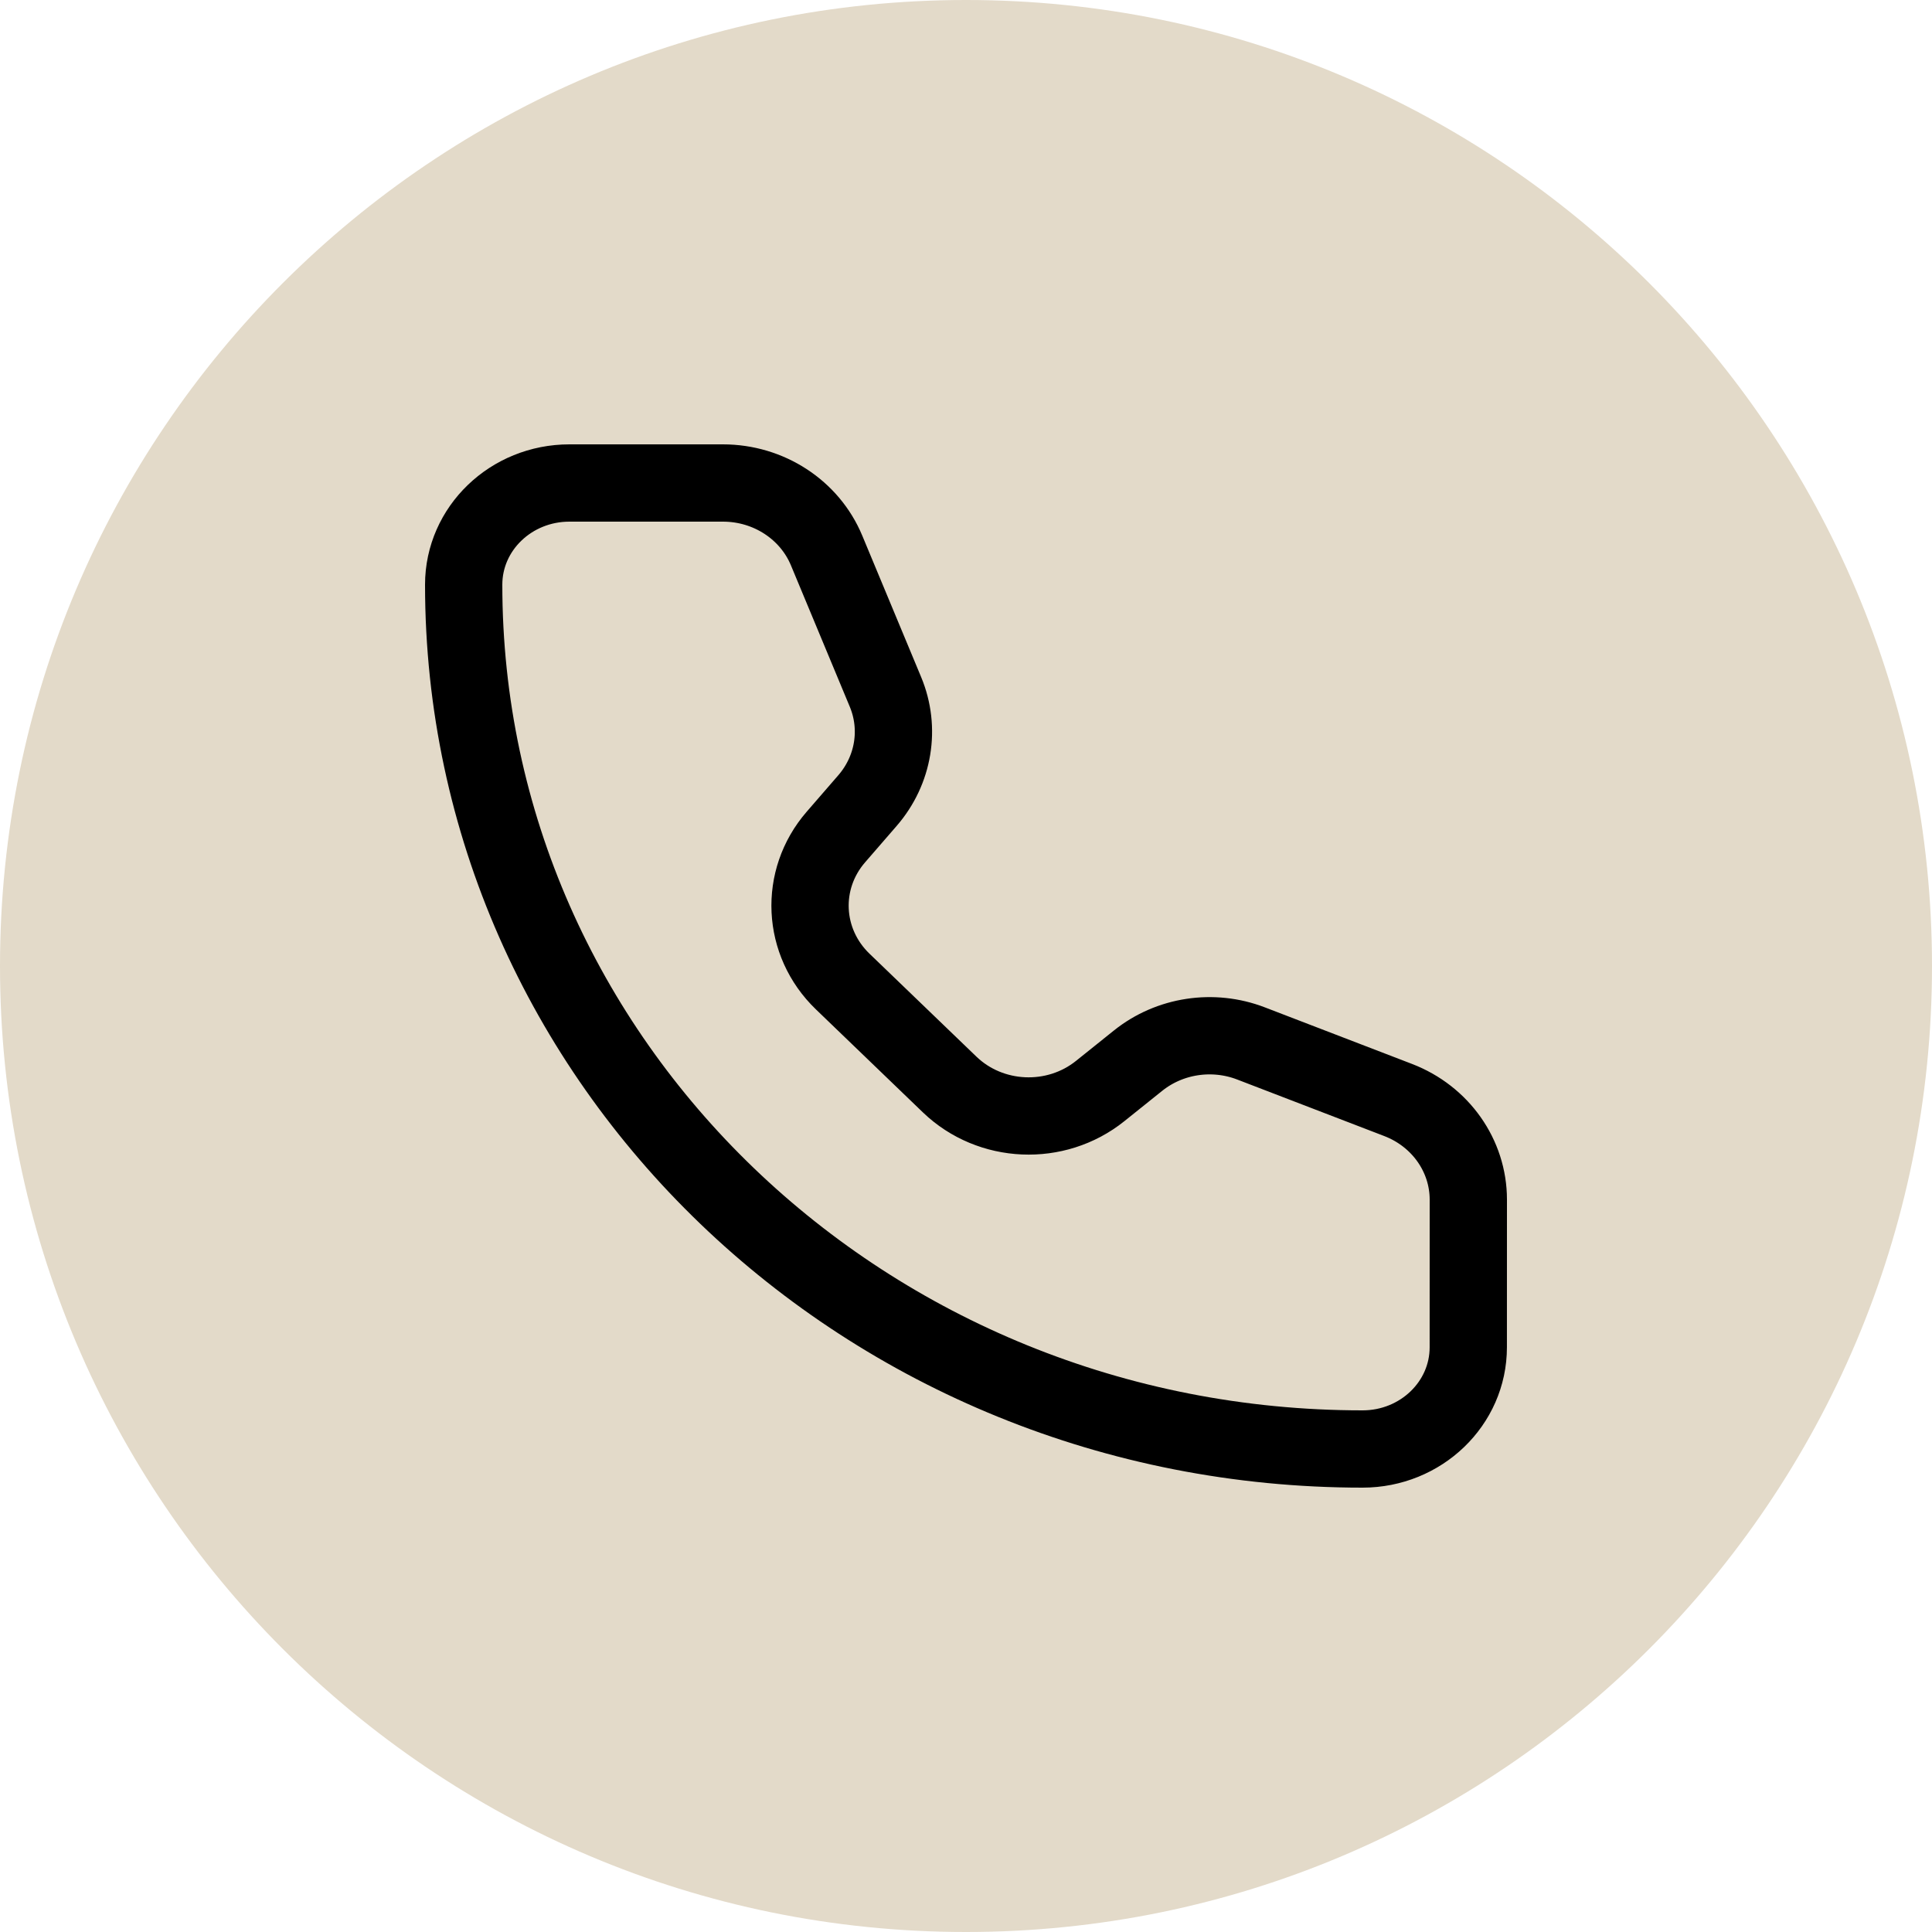 <svg width="50" height="50" viewBox="0 0 50 50" fill="none" xmlns="http://www.w3.org/2000/svg">
<path d="M0 25C0 11.193 11.193 0 25 0C38.807 0 50 11.193 50 25C50 38.807 38.807 50 25 50C11.193 50 0 38.807 0 25Z" fill="#E3DAC9"/>
<path d="M21.392 14.246C20.953 13.191 19.891 12.5 18.71 12.5H14.737C13.225 12.5 12 13.678 12 15.131C12 27.485 22.415 37.5 35.263 37.5C36.774 37.5 37.999 36.322 37.999 34.868L38 31.047C38 29.911 37.281 28.89 36.184 28.468L32.376 27.004C31.391 26.625 30.269 26.796 29.454 27.449L28.471 28.237C27.323 29.157 25.635 29.084 24.578 28.068L21.811 25.404C20.754 24.388 20.676 22.766 21.633 21.662L22.452 20.717C23.131 19.933 23.31 18.854 22.916 17.907L21.392 14.246Z" stroke="black" stroke-width="2" stroke-linecap="round" stroke-linejoin="round"/>
</svg>
